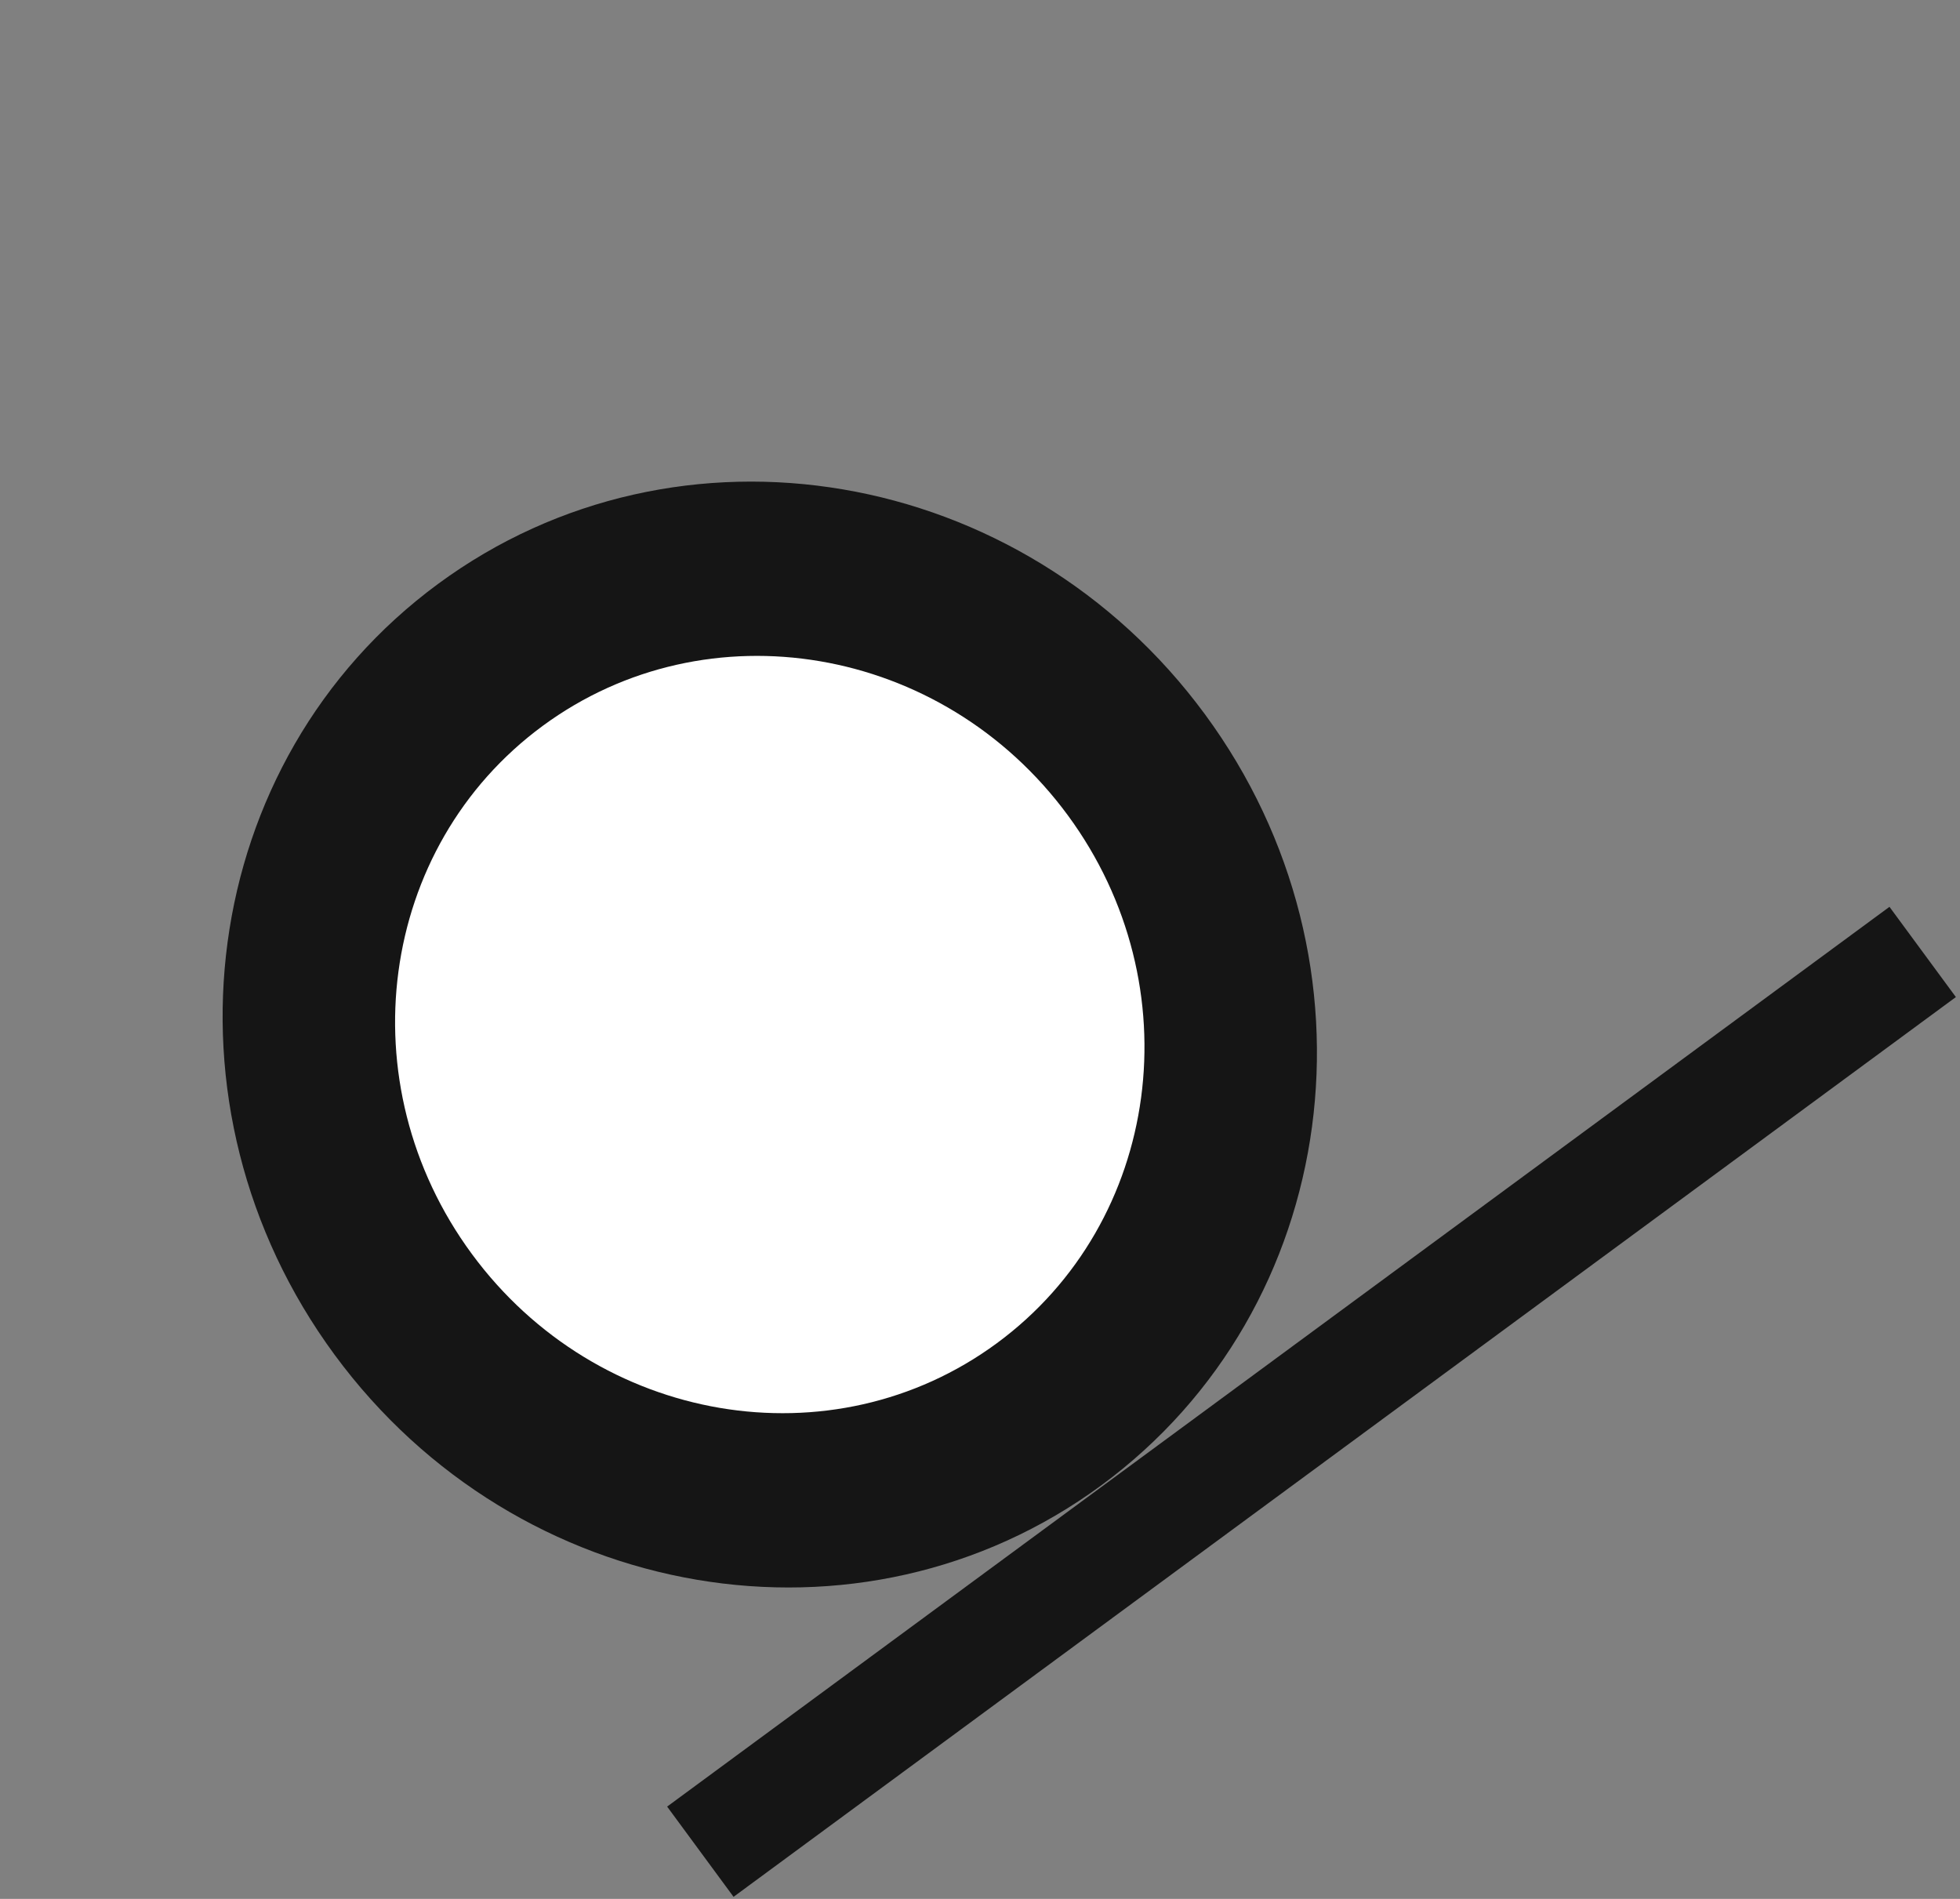 <svg width="416" height="403" viewBox="0 0 416 403" fill="none" xmlns="http://www.w3.org/2000/svg">
<rect x="0" y="0" width="416" height="403" fill="#808080" stroke="none"/>
<g clip-path="url(#clip0_1622_371)">
<path d="M233.781 315.205C284.787 277.662 294.617 204.406 255.737 151.583C216.857 98.76 143.99 86.373 92.984 123.916C41.977 161.458 32.148 234.714 71.028 287.537C109.908 340.36 182.775 352.748 233.781 315.205Z" fill="#151515"/>
<path d="M211.592 285.057C246.521 259.348 253.253 209.182 226.627 173.008C200.002 136.835 150.103 128.352 115.173 154.061C80.244 179.771 73.513 229.937 100.138 266.11C126.763 302.284 176.663 310.766 211.592 285.057Z" fill="white"/>
<path d="M401.03 192.454L141.595 383.41L155.691 402.562L415.127 211.606L401.03 192.454Z" fill="#151515"/>
</g>
<defs>
<clipPath id="clip0_1622_371">
<rect width="322.135" height="261.583" fill="white" transform="translate(0.629 191.893) rotate(-36.355)"/>
</clipPath>
</defs>
</svg>
